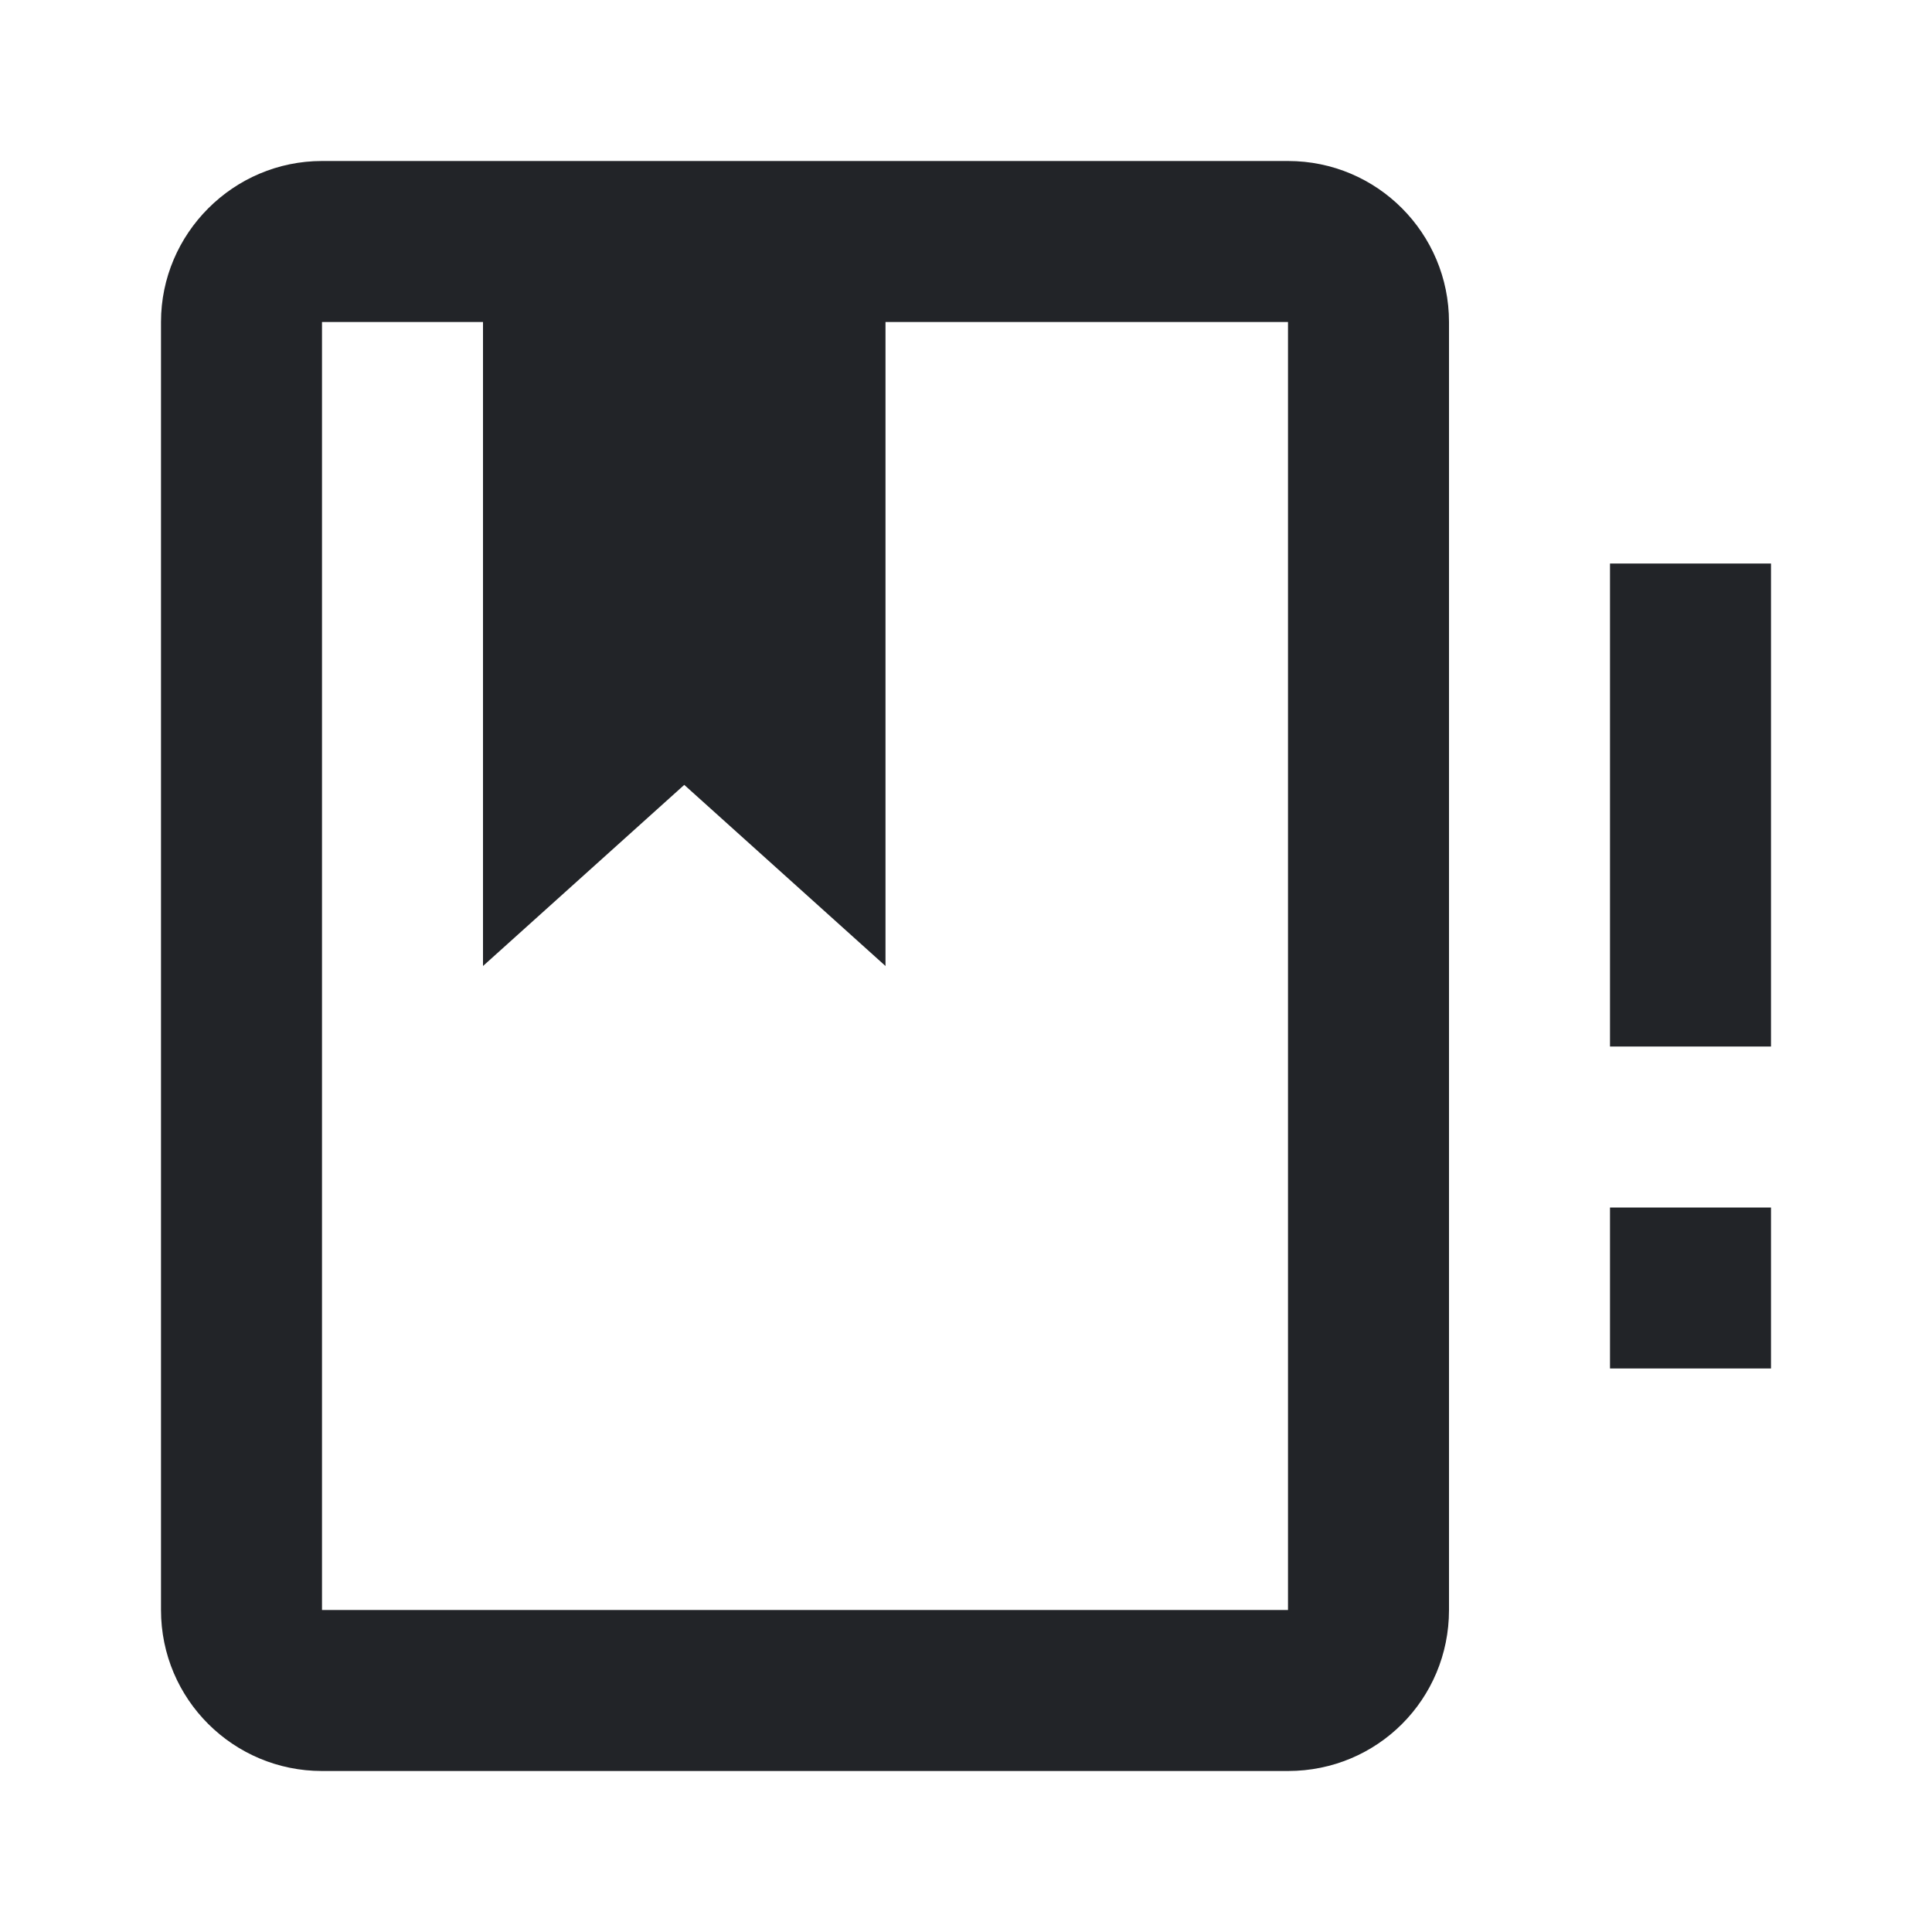 <?xml version="1.0" encoding="UTF-8"?><!DOCTYPE svg PUBLIC "-//W3C//DTD SVG 1.1//EN" "http://www.w3.org/Graphics/SVG/1.1/DTD/svg11.dtd"><svg fill="#222428" xmlns="http://www.w3.org/2000/svg" xmlns:xlink="http://www.w3.org/1999/xlink" version="1.1" id="mdi-book-alert-outline" width="24" height="24" viewBox="0 0 24 24"><path d="M16 2H4C2.9 2 2 2.9 2 4V20C2 21.11 2.9 22 4 22H16C17.11 22 18 21.11 18 20V4C18 2.9 17.11 2 16 2M16 20H4V4H6V12L8.5 9.75L11 12V4H16V20M20 15H22V17H20V15M22 7V13H20V7H22Z" /></svg>